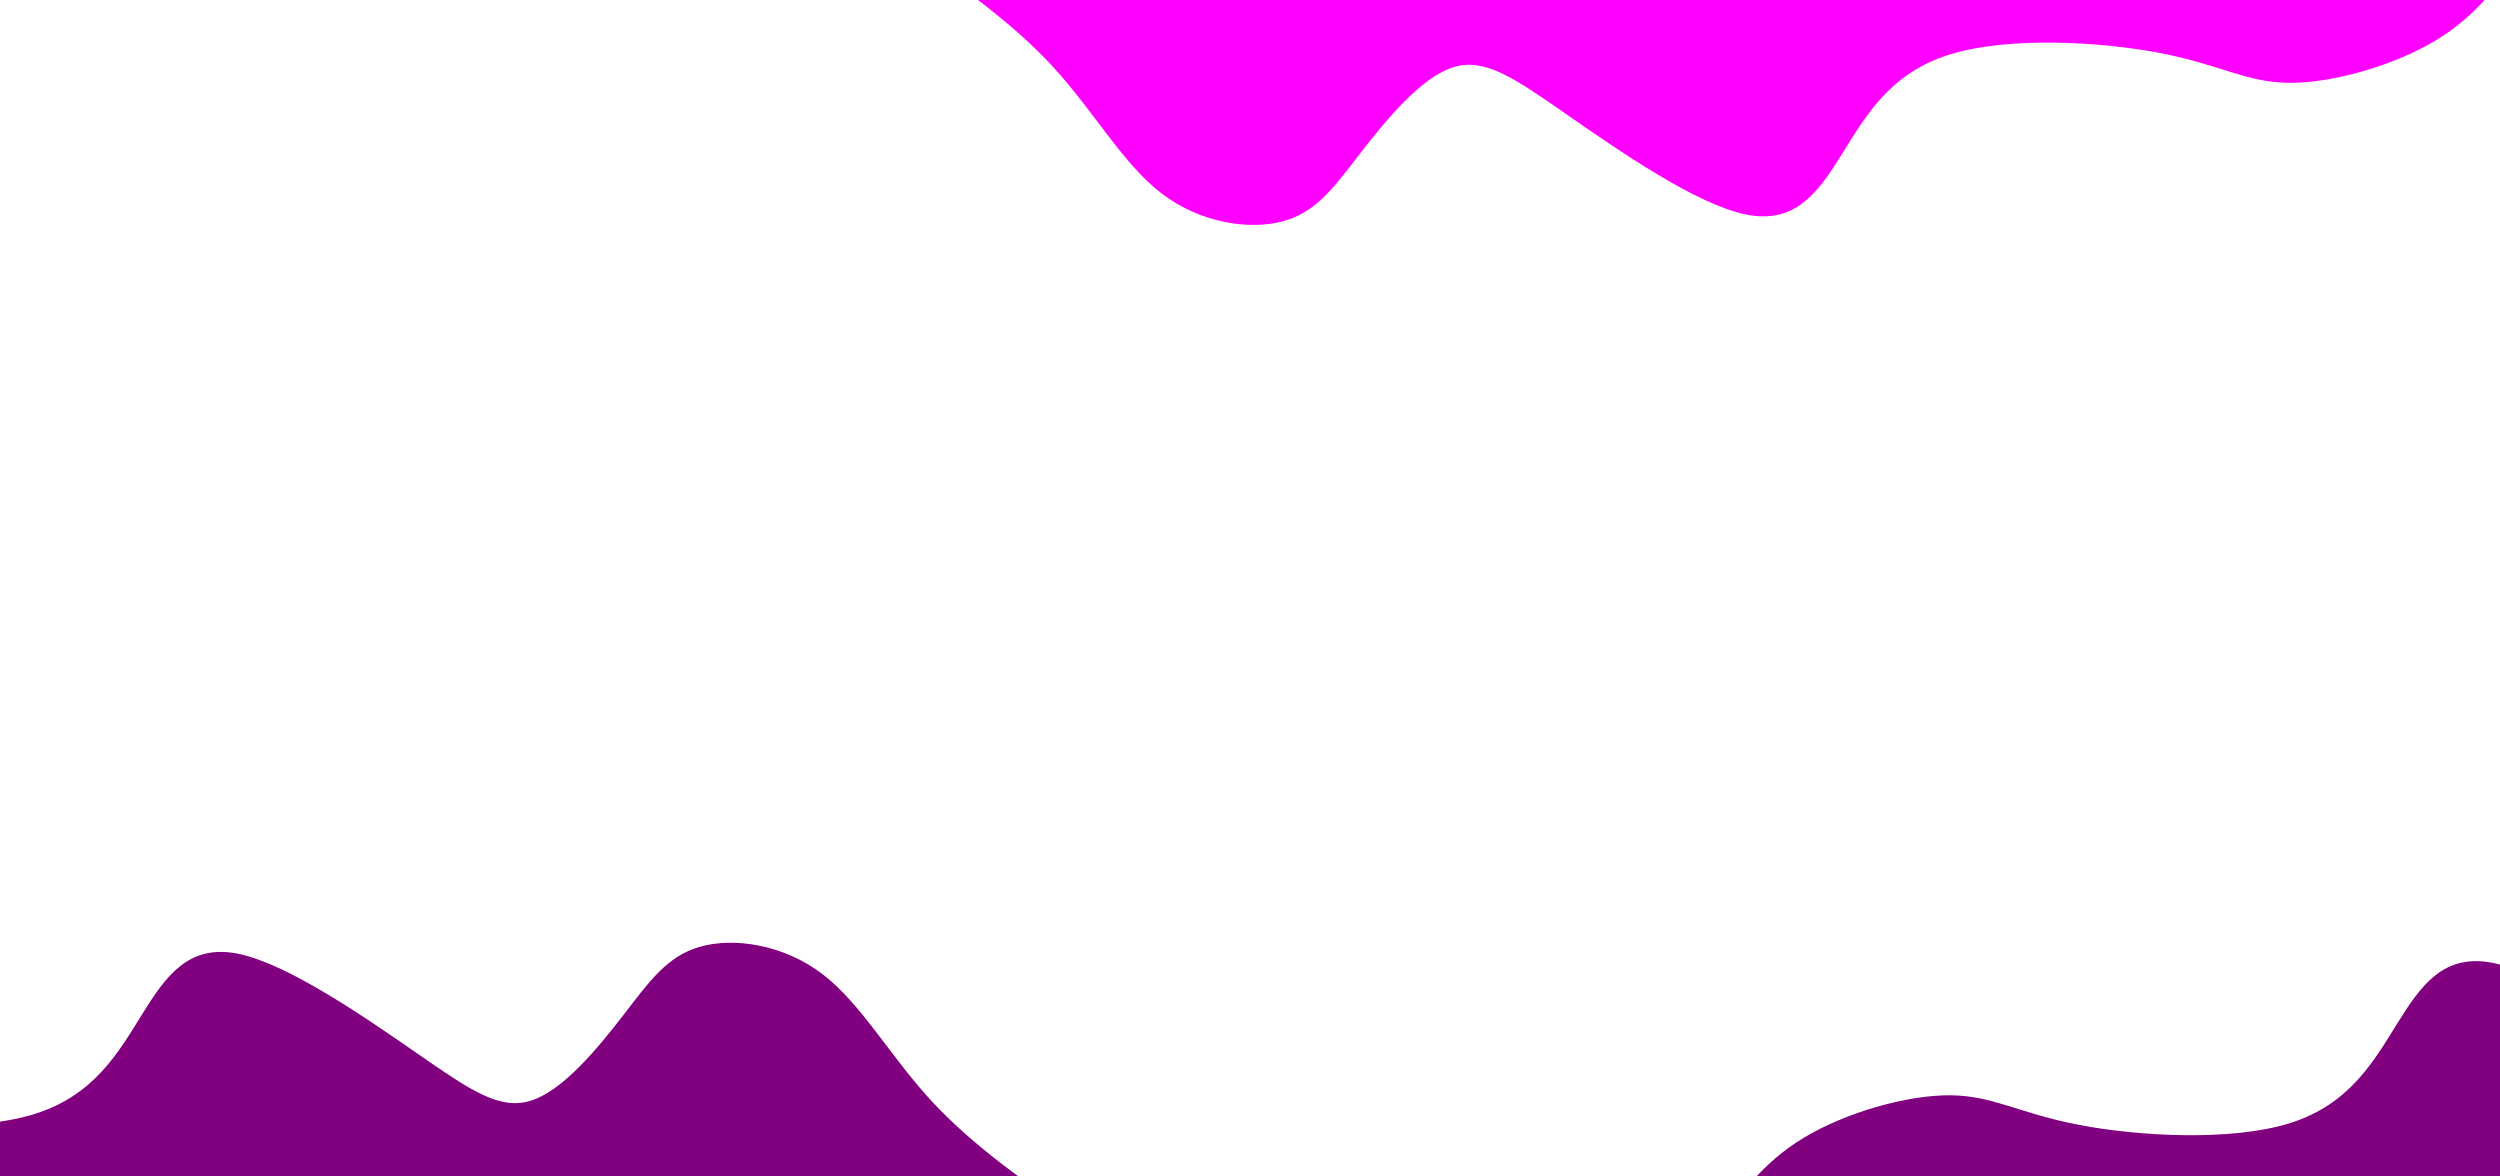 <?xml version="1.0" encoding="UTF-8" standalone="no"?>
<!-- Created with Inkscape (http://www.inkscape.org/) -->

<svg
   width="287.318mm"
   height="135.207mm"
   viewBox="0 0 287.318 135.207"
   version="1.1"
   id="svg670"
   inkscape:version="1.2 (dc2aeda, 2022-05-15)"
   sodipodi:docname="newbg.svg"
   xmlns:inkscape="http://www.inkscape.org/namespaces/inkscape"
   xmlns:sodipodi="http://sodipodi.sourceforge.net/DTD/sodipodi-0.dtd"
   xmlns="http://www.w3.org/2000/svg"
   xmlns:svg="http://www.w3.org/2000/svg">
  <sodipodi:namedview
     id="namedview672"
     pagecolor="#ffffff"
     bordercolor="#000000"
     borderopacity="0.25"
     inkscape:showpageshadow="2"
     inkscape:pageopacity="0.0"
     inkscape:pagecheckerboard="0"
     inkscape:deskcolor="#d1d1d1"
     inkscape:document-units="mm"
     showgrid="false"
     inkscape:zoom="0.17243726"
     inkscape:cx="835.08634"
     inkscape:cy="492.93291"
     inkscape:window-width="1309"
     inkscape:window-height="456"
     inkscape:window-x="0"
     inkscape:window-y="25"
     inkscape:window-maximized="0"
     inkscape:current-layer="layer1" />
  <defs
     id="defs667">
    <inkscape:path-effect
       effect="bspline"
       id="path-effect684"
       is_visible="true"
       lpeversion="1"
       weight="33.333"
       steps="2"
       helper_size="0"
       apply_no_weight="true"
       apply_with_weight="true"
       only_selected="false" />
    <inkscape:path-effect
       effect="bspline"
       id="path-effect680"
       is_visible="true"
       lpeversion="1"
       weight="33.333"
       steps="2"
       helper_size="0"
       apply_no_weight="true"
       apply_with_weight="true"
       only_selected="false" />
    <inkscape:path-effect
       effect="bspline"
       id="path-effect676"
       is_visible="true"
       lpeversion="1"
       weight="33.333"
       steps="2"
       helper_size="0"
       apply_no_weight="true"
       apply_with_weight="true"
       only_selected="false" />
    <inkscape:path-effect
       effect="bspline"
       id="path-effect684-8"
       is_visible="true"
       lpeversion="1"
       weight="33.333"
       steps="2"
       helper_size="0"
       apply_no_weight="true"
       apply_with_weight="true"
       only_selected="false" />
    <inkscape:path-effect
       effect="bspline"
       id="path-effect676-2"
       is_visible="true"
       lpeversion="1"
       weight="33.333"
       steps="2"
       helper_size="0"
       apply_no_weight="true"
       apply_with_weight="true"
       only_selected="false" />
    <inkscape:path-effect
       effect="bspline"
       id="path-effect676-2-5"
       is_visible="true"
       lpeversion="1"
       weight="33.333"
       steps="2"
       helper_size="0"
       apply_no_weight="true"
       apply_with_weight="true"
       only_selected="false" />
    <inkscape:path-effect
       effect="bspline"
       id="path-effect676-2-2"
       is_visible="true"
       lpeversion="1"
       weight="33.333"
       steps="2"
       helper_size="0"
       apply_no_weight="true"
       apply_with_weight="true"
       only_selected="false" />
    <inkscape:path-effect
       effect="bspline"
       id="path-effect676-2-21"
       is_visible="true"
       lpeversion="1"
       weight="33.333"
       steps="2"
       helper_size="0"
       apply_no_weight="true"
       apply_with_weight="true"
       only_selected="false" />
  </defs>
  <g
     inkscape:label="Layer 1"
     inkscape:groupmode="layer"
     id="layer1"
     transform="translate(97.812,-0.463)">
    <path
       style="fill:#ff00ff;stroke-width:0.265"
       d="m 5.737,-5.887 c 6.302,4.376 12.603,8.752 17.399,13.951 4.796,5.199 8.087,11.22 12.562,14.639 4.475,3.419 10.135,4.236 13.986,3.174 3.851,-1.062 5.893,-4.002 8.874,-7.848 2.982,-3.845 6.902,-8.594 10.543,-9.802 3.641,-1.208 7.002,1.126 13.093,5.356 6.091,4.23 14.913,10.356 20.637,11.529 5.724,1.173 8.349,-2.608 11.057,-6.955 2.707,-4.347 5.496,-9.26 12.276,-11.401 6.78,-2.141 17.551,-1.511 24.407,-0.175 6.856,1.336 9.796,3.378 14.762,3.402 4.965,0.023 11.955,-1.972 16.763,-4.86 4.808,-2.888 7.433,-6.669 10.059,-10.45"
       id="path674"
       inkscape:path-effect="#path-effect676"
       inkscape:original-d="m 5.7374196,-5.8867576 c 6.3015194,4.3763618 12.6029734,8.7523498 18.9043654,13.1279654 3.290898,6.0218642 6.5816,12.0431202 9.872305,18.0641222 5.659813,0.817224 11.319334,1.634048 16.978899,2.450525 2.04224,-2.940374 4.084327,-5.880993 6.126387,-8.82204 3.921037,-4.74916 7.841847,-9.4984964 11.76267,-14.2482937 3.360908,2.3342735 6.721617,4.6680873 10.082326,7.0015797 8.822269,6.126877 17.644109,12.253139 26.466078,18.379159 2.62571,-3.780583 5.25125,-7.56138 7.87678,-11.342618 2.78908,-4.912535 5.57799,-9.8252361 8.36689,-14.7383984 10.77108,0.6305017 21.54167,1.2606061 32.31242,1.8903598 2.9408,2.0425388 5.88142,4.0846279 8.82204,6.1263826 6.99013,-1.995138 13.97993,-3.9905748 20.96979,-5.9864186 2.62572,-3.7805809 5.25125,-7.5613764 7.87679,-11.3426169" />
    <path
       style="fill:#800080;stroke-width:0.265"
       d="m 285.868,142.02 c -6.307,-4.369 -12.614,-8.737 -17.416,-13.93 -4.802,-5.193 -8.1,-11.21 -12.579,-14.624 -4.479,-3.414 -10.14,-4.224 -13.989,-3.157 -3.85,1.066 -5.888,4.009 -8.865,7.858 -2.977,3.849 -6.892,8.603 -10.532,9.815 -3.64,1.212 -7.003,-1.118 -13.1,-5.341 -6.097,-4.223 -14.926,-10.339 -20.651,-11.505 -5.725,-1.166 -8.346,2.618 -11.048,6.968 -2.702,4.35 -5.485,9.266 -12.263,11.416 -6.778,2.15 -17.549,1.532 -24.406,0.204 -6.857,-1.328 -9.8,-3.367 -14.766,-3.384 -4.965,-0.017 -11.953,1.986 -16.757,4.88 -4.804,2.894 -7.425,6.678 -10.047,10.462"
       id="path674-2"
       inkscape:path-effect="#path-effect676-2"
       inkscape:original-d="m 285.86837,142.01995 c -6.30672,-4.36887 -12.61337,-8.73737 -18.91996,-13.1055 -3.29805,-6.01794 -6.5959,-12.03529 -9.89376,-18.05238 -5.66078,-0.8105 -11.32127,-1.62059 -16.9818,-2.43035 -2.03874,2.94281 -4.07734,5.88585 -6.1159,8.82932 -3.91539,4.75381 -7.83055,9.50781 -11.74573,14.26227 -3.36368,-2.33028 -6.72716,-4.6601 -10.09064,-6.9896 -8.82955,-6.11639 -17.65866,-12.23216 -26.4879,-18.3477 -2.62122,3.78371 -5.24227,7.56762 -7.8633,11.35198 -2.78324,4.91584 -5.56631,9.83185 -8.34937,14.74833 -10.77182,-0.6177 -21.54315,-1.23501 -32.31464,-1.85196 -2.94323,-2.03904 -5.88627,-4.07763 -8.82932,-6.1159 -6.98775,2.00345 -13.97518,4.00719 -20.96266,6.01134 -2.62122,3.78369 -5.24226,7.56761 -7.863294,11.35197" />
    <path
       style="fill:#800080;stroke-width:0.265"
       d="M 26.693,140.962 C 20.387,136.593 14.08,132.224 9.278,127.031 4.475,121.838 1.178,115.821 -3.302,112.407 c -4.479,-3.414 -10.14,-4.224 -13.989,-3.157 -3.85,1.066 -5.888,4.009 -8.865,7.858 -2.977,3.849 -6.892,8.603 -10.532,9.815 -3.64,1.212 -7.003,-1.118 -13.1,-5.341 -6.097,-4.223 -14.926,-10.339 -20.651,-11.505 -5.725,-1.166 -8.346,2.618 -11.048,6.968 -2.702,4.35 -5.485,9.266 -12.263,11.416 -6.778,2.15 -17.549,1.532 -24.406,0.204 -6.857,-1.328 -9.801,-3.367 -14.766,-3.384 -4.965,-0.017 -11.953,1.986 -16.757,4.88 -4.804,2.894 -7.425,6.678 -10.047,10.462"
       id="path674-2-2"
       inkscape:path-effect="#path-effect676-2-5"
       inkscape:original-d="m 26.693475,140.9615 c -6.30672,-4.36887 -12.61337,-8.73737 -18.9199585,-13.1055 -3.2980482,-6.01794 -6.5958964,-12.03529 -9.8937545,-18.05238 -5.6607766,-0.8105 -11.321265,-1.62059 -16.981795,-2.43035 -2.03874,2.94281 -4.07734,5.88585 -6.1159,8.82932 -3.91539,4.75381 -7.83055,9.50781 -11.74573,14.26227 -3.36368,-2.33028 -6.72716,-4.6601 -10.09064,-6.9896 -8.829552,-6.11639 -17.658668,-12.23216 -26.487912,-18.3477 -2.62122,3.78371 -5.24227,7.56762 -7.8633,11.35198 -2.78324,4.91584 -5.56631,9.83185 -8.34937,14.74833 -10.771815,-0.6177 -21.543205,-1.23501 -32.314755,-1.85196 -2.94325,-2.03904 -5.88631,-4.07763 -8.82938,-6.1159 -6.98778,2.00345 -13.97525,4.00719 -20.96278,6.01134 -2.62123,3.78369 -5.24228,7.56761 -7.86334,11.35197" />
  </g>
</svg>

